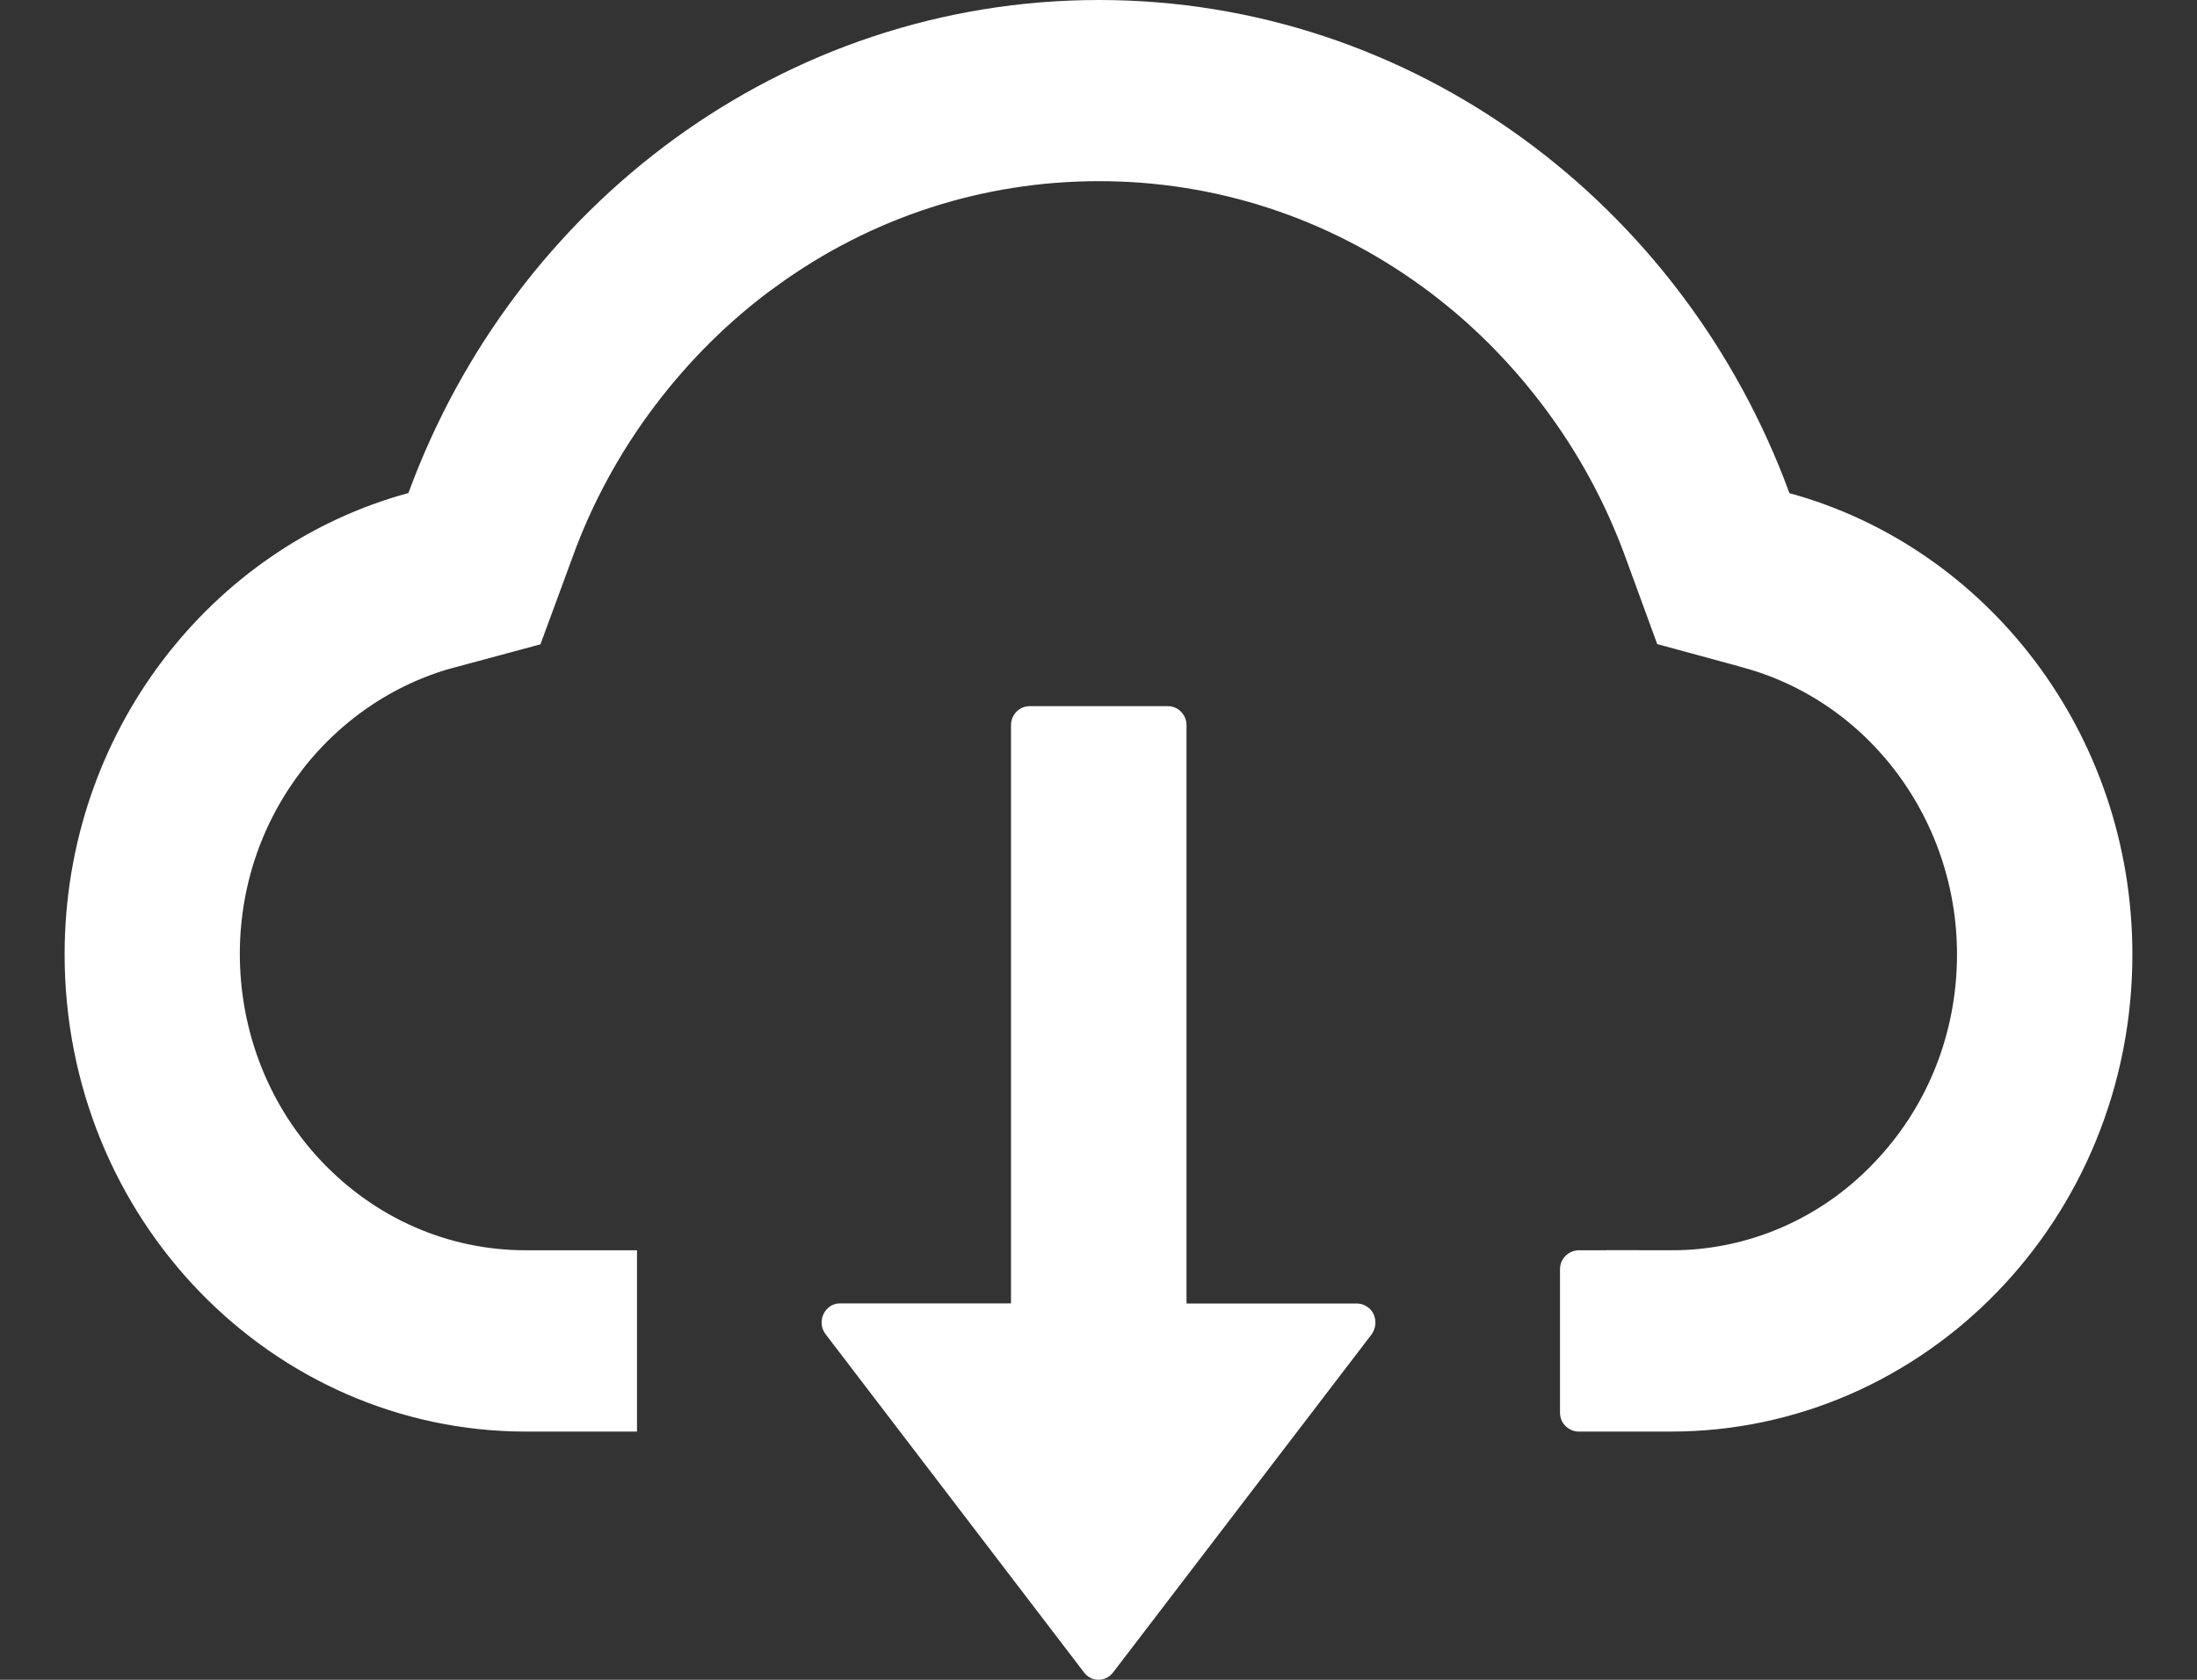 <svg width="17" height="13" viewBox="0 0 17 13" fill="none" xmlns="http://www.w3.org/2000/svg">
<rect x="0" y="0" width="17" height="13" fill="#333333" stroke="none"/>
<path d="M8.388 12.943C8.401 12.961 8.418 12.975 8.438 12.985C8.457 12.995 8.479 13 8.5 13C8.522 13 8.543 12.995 8.563 12.985C8.582 12.975 8.599 12.961 8.613 12.943L10.613 10.327C10.629 10.305 10.639 10.279 10.642 10.251C10.645 10.224 10.64 10.196 10.629 10.171C10.617 10.146 10.599 10.125 10.576 10.111C10.553 10.096 10.527 10.088 10.5 10.088L9.181 10.088L9.181 5.612C9.181 5.531 9.116 5.465 9.038 5.465L7.966 5.465C7.888 5.465 7.823 5.531 7.823 5.612L7.823 10.087L6.5 10.087C6.381 10.087 6.315 10.229 6.388 10.325L8.388 12.943Z" fill="white"/>
<path d="M12.93 10.176C13.289 10.177 13.644 10.104 13.974 9.963C14.305 9.821 14.604 9.614 14.854 9.353C15.364 8.826 15.643 8.125 15.643 7.386C15.643 6.133 14.825 5.019 13.632 4.687L13.63 4.686L13.204 4.57L13.046 4.138L13.046 4.138C12.876 3.673 12.638 3.234 12.338 2.838C12.043 2.447 11.694 2.101 11.298 1.813L11.298 1.813C10.479 1.218 9.512 0.902 8.504 0.902C7.495 0.902 6.528 1.218 5.71 1.813L5.709 1.813C5.315 2.1 4.965 2.446 4.669 2.838C4.37 3.233 4.131 3.671 3.961 4.138C3.961 4.138 3.961 4.138 3.961 4.139L3.802 4.571L3.375 4.686L3.375 4.686L3.373 4.686C2.799 4.844 2.289 5.195 1.927 5.673L1.926 5.675C1.572 6.144 1.377 6.701 1.357 7.29L1.357 7.291C1.334 8.044 1.603 8.776 2.116 9.322L2.116 9.322C2.63 9.869 3.327 10.176 4.07 10.176H4.429V10.579H4.07C2.39 10.579 1 9.167 1 7.386C1 5.894 1.984 4.653 3.292 4.298L3.541 4.23L3.63 3.987C4.381 1.939 6.287 0.5 8.504 0.5C10.719 0.5 12.626 1.94 13.377 3.989L13.466 4.231L13.715 4.299C15.02 4.656 16 5.895 16 7.386C16 9.167 14.61 10.579 12.93 10.579H12.571M12.93 10.176C12.93 10.176 12.929 10.176 12.929 10.176L12.93 9.676V10.176H12.93ZM12.93 10.176H12.571M12.571 10.176V9.824C12.571 10.003 12.428 10.176 12.214 10.176H12.571ZM12.571 10.176V10.579M12.571 10.579H12.214C12.428 10.579 12.571 10.753 12.571 10.932V10.579Z" fill="white" stroke="white"/>
</svg>
